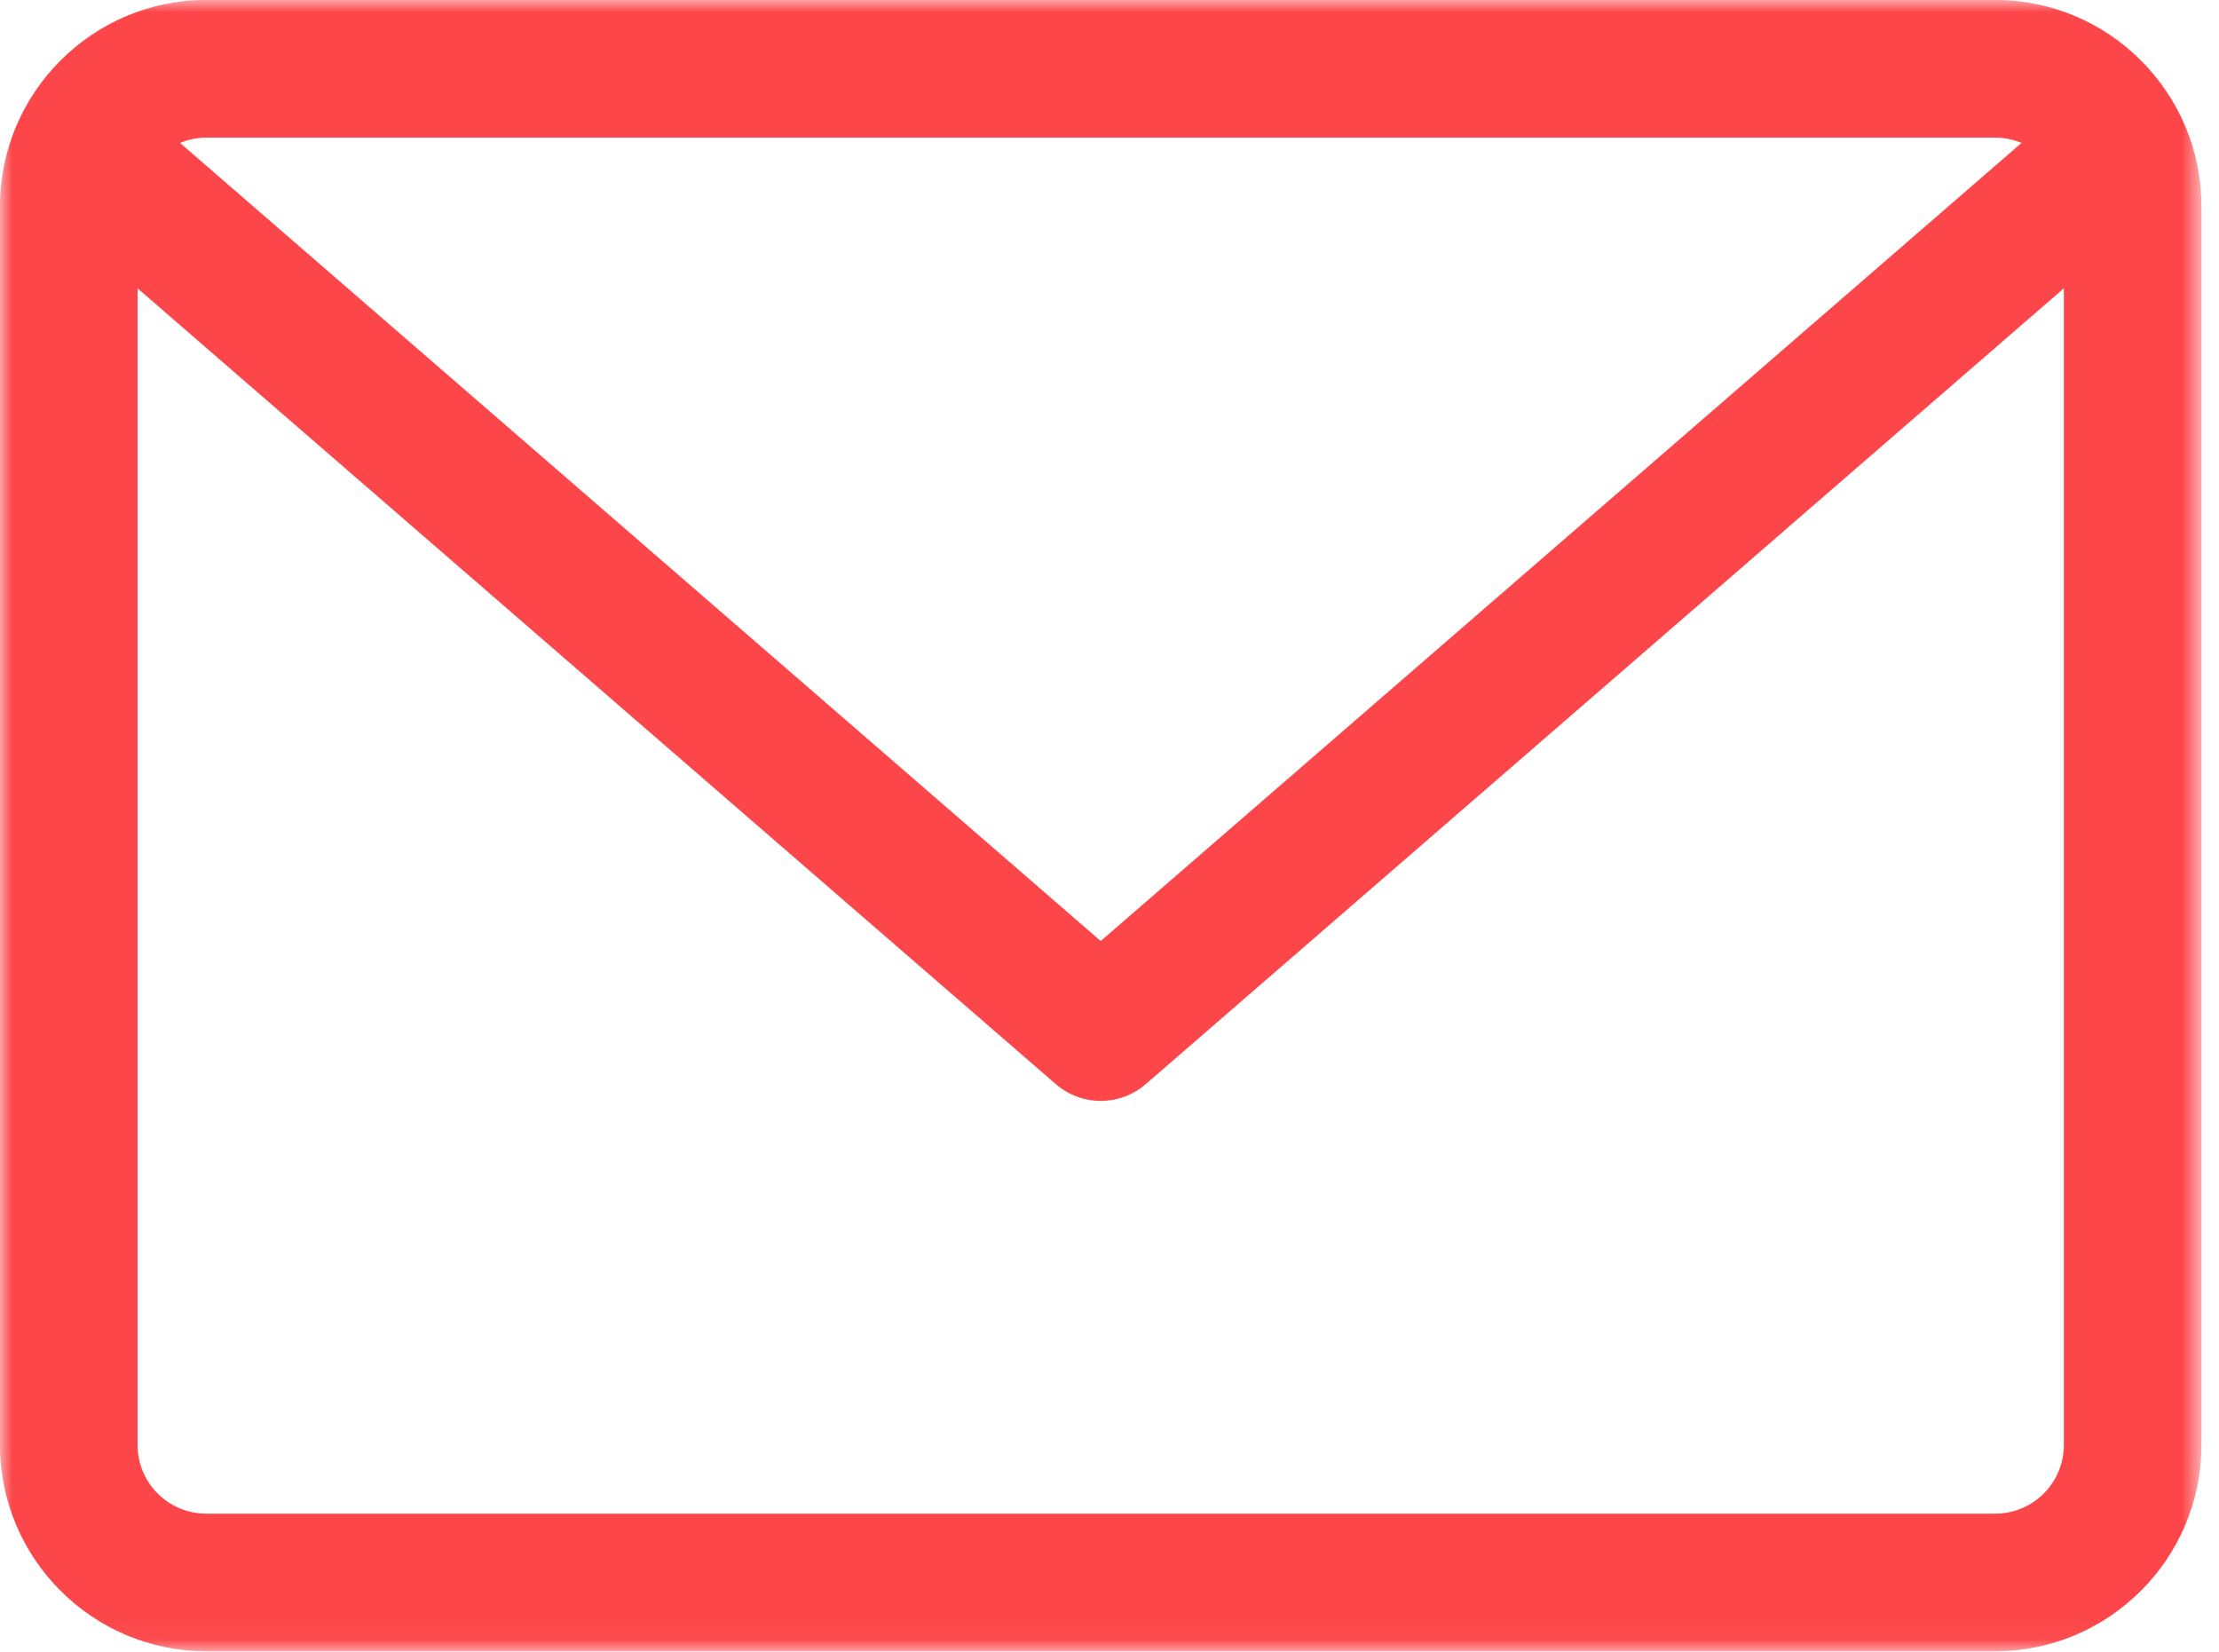 <?xml version="1.0" encoding="UTF-8"?>
<svg width="90px" height="67px" viewBox="0 0 90 67" version="1.1" xmlns="http://www.w3.org/2000/svg" xmlns:xlink="http://www.w3.org/1999/xlink">
    <!-- Generator: Sketch 61.2 (89653) - https://sketch.com -->
    <title>Group 3 Copy 2</title>
    <desc>Created with Sketch.</desc>
    <defs>
        <polygon id="path-1" points="0 -0 89.288 -0 89.288 66.966 0 66.966"></polygon>
    </defs>
    <g id="Page-1" stroke="none" stroke-width="1" fill="none" fill-rule="evenodd">
        <g id="NavigationNew_email&amp;Office_Op2" transform="translate(-225, -231)">
            <g id="Group-3-Copy-2" transform="translate(225, 231)">
                <mask id="mask-2" fill="white">
                    <use xlink:href="#path-1"></use>
                </mask>
                <g id="Clip-2"></g>
                <path d="M80.918,61.386 L8.369,61.386 C6.83,61.386 5.579,60.14 5.579,58.596 L5.579,11.693 L42.817,43.962 C43.343,44.417 43.996,44.646 44.644,44.646 C45.296,44.646 45.949,44.417 46.475,43.962 L83.708,11.693 L83.708,58.596 C83.708,60.14 82.462,61.386 80.918,61.386 L80.918,61.386 Z M80.918,5.582 C81.301,5.582 81.661,5.658 81.989,5.798 L44.644,38.162 L7.303,5.798 C7.631,5.658 7.991,5.582 8.369,5.582 L80.918,5.582 Z M80.918,-0.003 L8.369,-0.003 C3.757,-0.003 -0.001,3.755 -0.001,8.372 L-0.001,58.596 C-0.001,63.213 3.757,66.966 8.369,66.966 L80.918,66.966 C85.535,66.966 89.288,63.213 89.288,58.596 L89.288,8.372 C89.288,3.755 85.535,-0.003 80.918,-0.003 L80.918,-0.003 Z" id="Fill-1" fill="#FC4649" mask="url(#mask-2)"></path>
            </g>
        </g>
    </g>
</svg>
